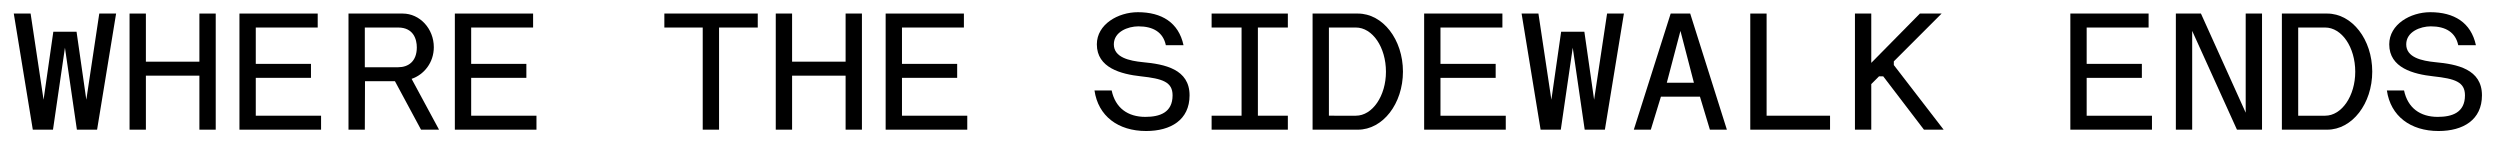 <?xml version="1.0" encoding="utf-8"?>
<!-- Generator: Adobe Illustrator 15.0.0, SVG Export Plug-In . SVG Version: 6.00 Build 0)  -->
<!DOCTYPE svg PUBLIC "-//W3C//DTD SVG 1.1//EN" "http://www.w3.org/Graphics/SVG/1.1/DTD/svg11.dtd">
<svg version="1.1" id="Layer_1" xmlns="http://www.w3.org/2000/svg" xmlns:xlink="http://www.w3.org/1999/xlink" x="0px" y="0px"
	 width="1489.426px" height="87.973px" viewBox="0 0 1489.426 87.973" enable-background="new 0 0 1489.426 87.973"
	 xml:space="preserve">
<g>
	<path d="M51.424,59.409l7.722-51.333H69.17l-11.33,69.18H45.81L38.691,28.43l-7.12,48.826h-12.03L8.211,8.075h10.024l7.722,51.333
		l5.814-40.503h13.837L51.424,59.409z"/>
	<path d="M77.188,77.255V8.075h9.725V36.75h31.883V8.075h9.726v69.18h-9.726V45.071H86.914v32.184H77.188z"/>
	<path d="M189.277,16.397h-36.896v21.658h32.884v8.32h-32.884v22.559h38.902v8.322h-48.627V8.075h46.621V16.397z"/>
	<path d="M217.349,77.255h-9.726V8.075h32.284c10.226,0,18.548,9.022,18.548,20.053c0,9.123-5.814,16.343-13.235,18.849
		l16.343,30.278h-10.729l-15.54-28.875h-17.844L217.349,77.255z M237.201,40.058c6.115,0,11.126-3.51,11.126-11.829
		c0-4.715-1.902-11.832-11.126-11.832h-19.853v23.661H237.201z"/>
	<path d="M317.605,16.397H280.71v21.658h32.884v8.32H280.71v22.559h38.901v8.322h-48.627V8.075h46.621V16.397z"/>
	<path d="M451.447,16.397h-23.056v60.858h-9.729V16.397h-22.857V8.075h55.642V16.397z"/>
	<path d="M462.177,77.255V8.075h9.726V36.75h31.883V8.075h9.726v69.18h-9.726V45.071h-31.883v32.184H462.177z"/>
	<path d="M574.263,16.397h-36.894v21.658h32.887v8.32h-32.887v22.559h38.902v8.322h-48.627V8.075h46.618V16.397z"/>
	<path d="M705.104,26.923h-10.529c-1.606-7.619-7.421-11.227-16.343-11.227c-6.216,0-14.641,3.208-14.641,10.725
		c0,7.822,9.229,9.826,17.347,10.629c12.935,1.205,27.771,4.112,27.771,19.752c0,14.636-11.227,21.253-25.867,21.253
		c-16.739,0-28.574-8.922-30.778-24.161h10.228c2.204,10.426,9.625,15.741,20.054,15.741c8.521,0,16.242-2.505,16.242-12.833
		c0-8.023-6.02-9.926-18.854-11.33c-11.829-1.303-26.264-5.013-26.264-19.052c0-11.93,12.633-19.15,24.462-19.15
		C692.069,7.271,702.191,13.39,705.104,26.923z"/>
	<path d="M721.843,8.075h45.419v8.322h-17.849v52.536h17.849v8.322h-45.419v-8.322h17.845V16.397h-17.845V8.075z"/>
	<path d="M781.998,77.255V8.075h26.967c14.942,0,26.872,15.54,26.872,34.589c0,19.049-11.93,34.591-26.872,34.591H781.998z
		 M807.766,68.933c9.921,0,17.944-11.829,17.944-26.169c0-14.636-8.023-26.367-17.944-26.367h-16.042v52.536H807.766z"/>
	<path d="M895.089,16.397H858.19v21.658h32.887v8.32H858.19v22.559h38.901v8.322h-48.627V8.075h46.624V16.397z"/>
	<path d="M949.726,59.409l7.723-51.333h10.026l-11.332,69.18h-12.03l-7.119-48.826l-7.12,48.826h-12.03l-11.327-69.18h10.027
		l7.717,51.333l5.814-40.503h13.837L949.726,59.409z"/>
	<path d="M1018.703,77.255l-5.915-19.649h-23.262l-6.015,19.649h-10.128l21.962-69.18h11.628l21.856,69.18H1018.703z
		 M993.036,49.281h16.142l-8.018-30.878L993.036,49.281z"/>
	<path d="M1052.488,68.933h37.797v8.322h-47.522V8.075h9.726V68.933z"/>
	<path d="M1121.967,45.473h-2.505l-4.614,4.612v27.17h-9.726V8.075h9.726v29.377l28.976-29.377h12.934l-28.474,28.473v2.207
		l29.679,38.5h-11.729L1121.967,45.473z"/>
	<path d="M1280.074,16.397h-36.898v21.658h32.887v8.32h-32.887v22.559h38.902v8.322h-48.627V8.075h46.623V16.397z"/>
	<path d="M1347.646,8.075v69.18h-14.937l-26.672-58.853v58.853h-9.725V8.075h14.941l26.666,59.056V8.075H1347.646z"/>
	<path d="M1359.475,77.255V8.075h26.973c14.937,0,26.866,15.54,26.866,34.589c0,19.049-11.93,34.591-26.866,34.591H1359.475z
		 M1385.242,68.933c9.926,0,17.944-11.829,17.944-26.169c0-14.636-8.019-26.367-17.944-26.367H1369.2v52.536H1385.242z"/>
	<path d="M1475.075,26.923h-10.528c-1.606-7.619-7.421-11.227-16.343-11.227c-6.216,0-14.642,3.208-14.642,10.725
		c0,7.822,9.229,9.826,17.348,10.629c12.934,1.205,27.771,4.112,27.771,19.752c0,14.636-11.227,21.253-25.868,21.253
		c-16.739,0-28.573-8.922-30.777-24.161h10.228c2.204,10.426,9.625,15.741,20.054,15.741c8.52,0,16.242-2.505,16.242-12.833
		c0-8.023-6.021-9.926-18.854-11.33c-11.829-1.303-26.265-5.013-26.265-19.052c0-11.93,12.633-19.15,24.462-19.15
		C1462.041,7.271,1472.163,13.39,1475.075,26.923z"/>
</g>
</svg>

